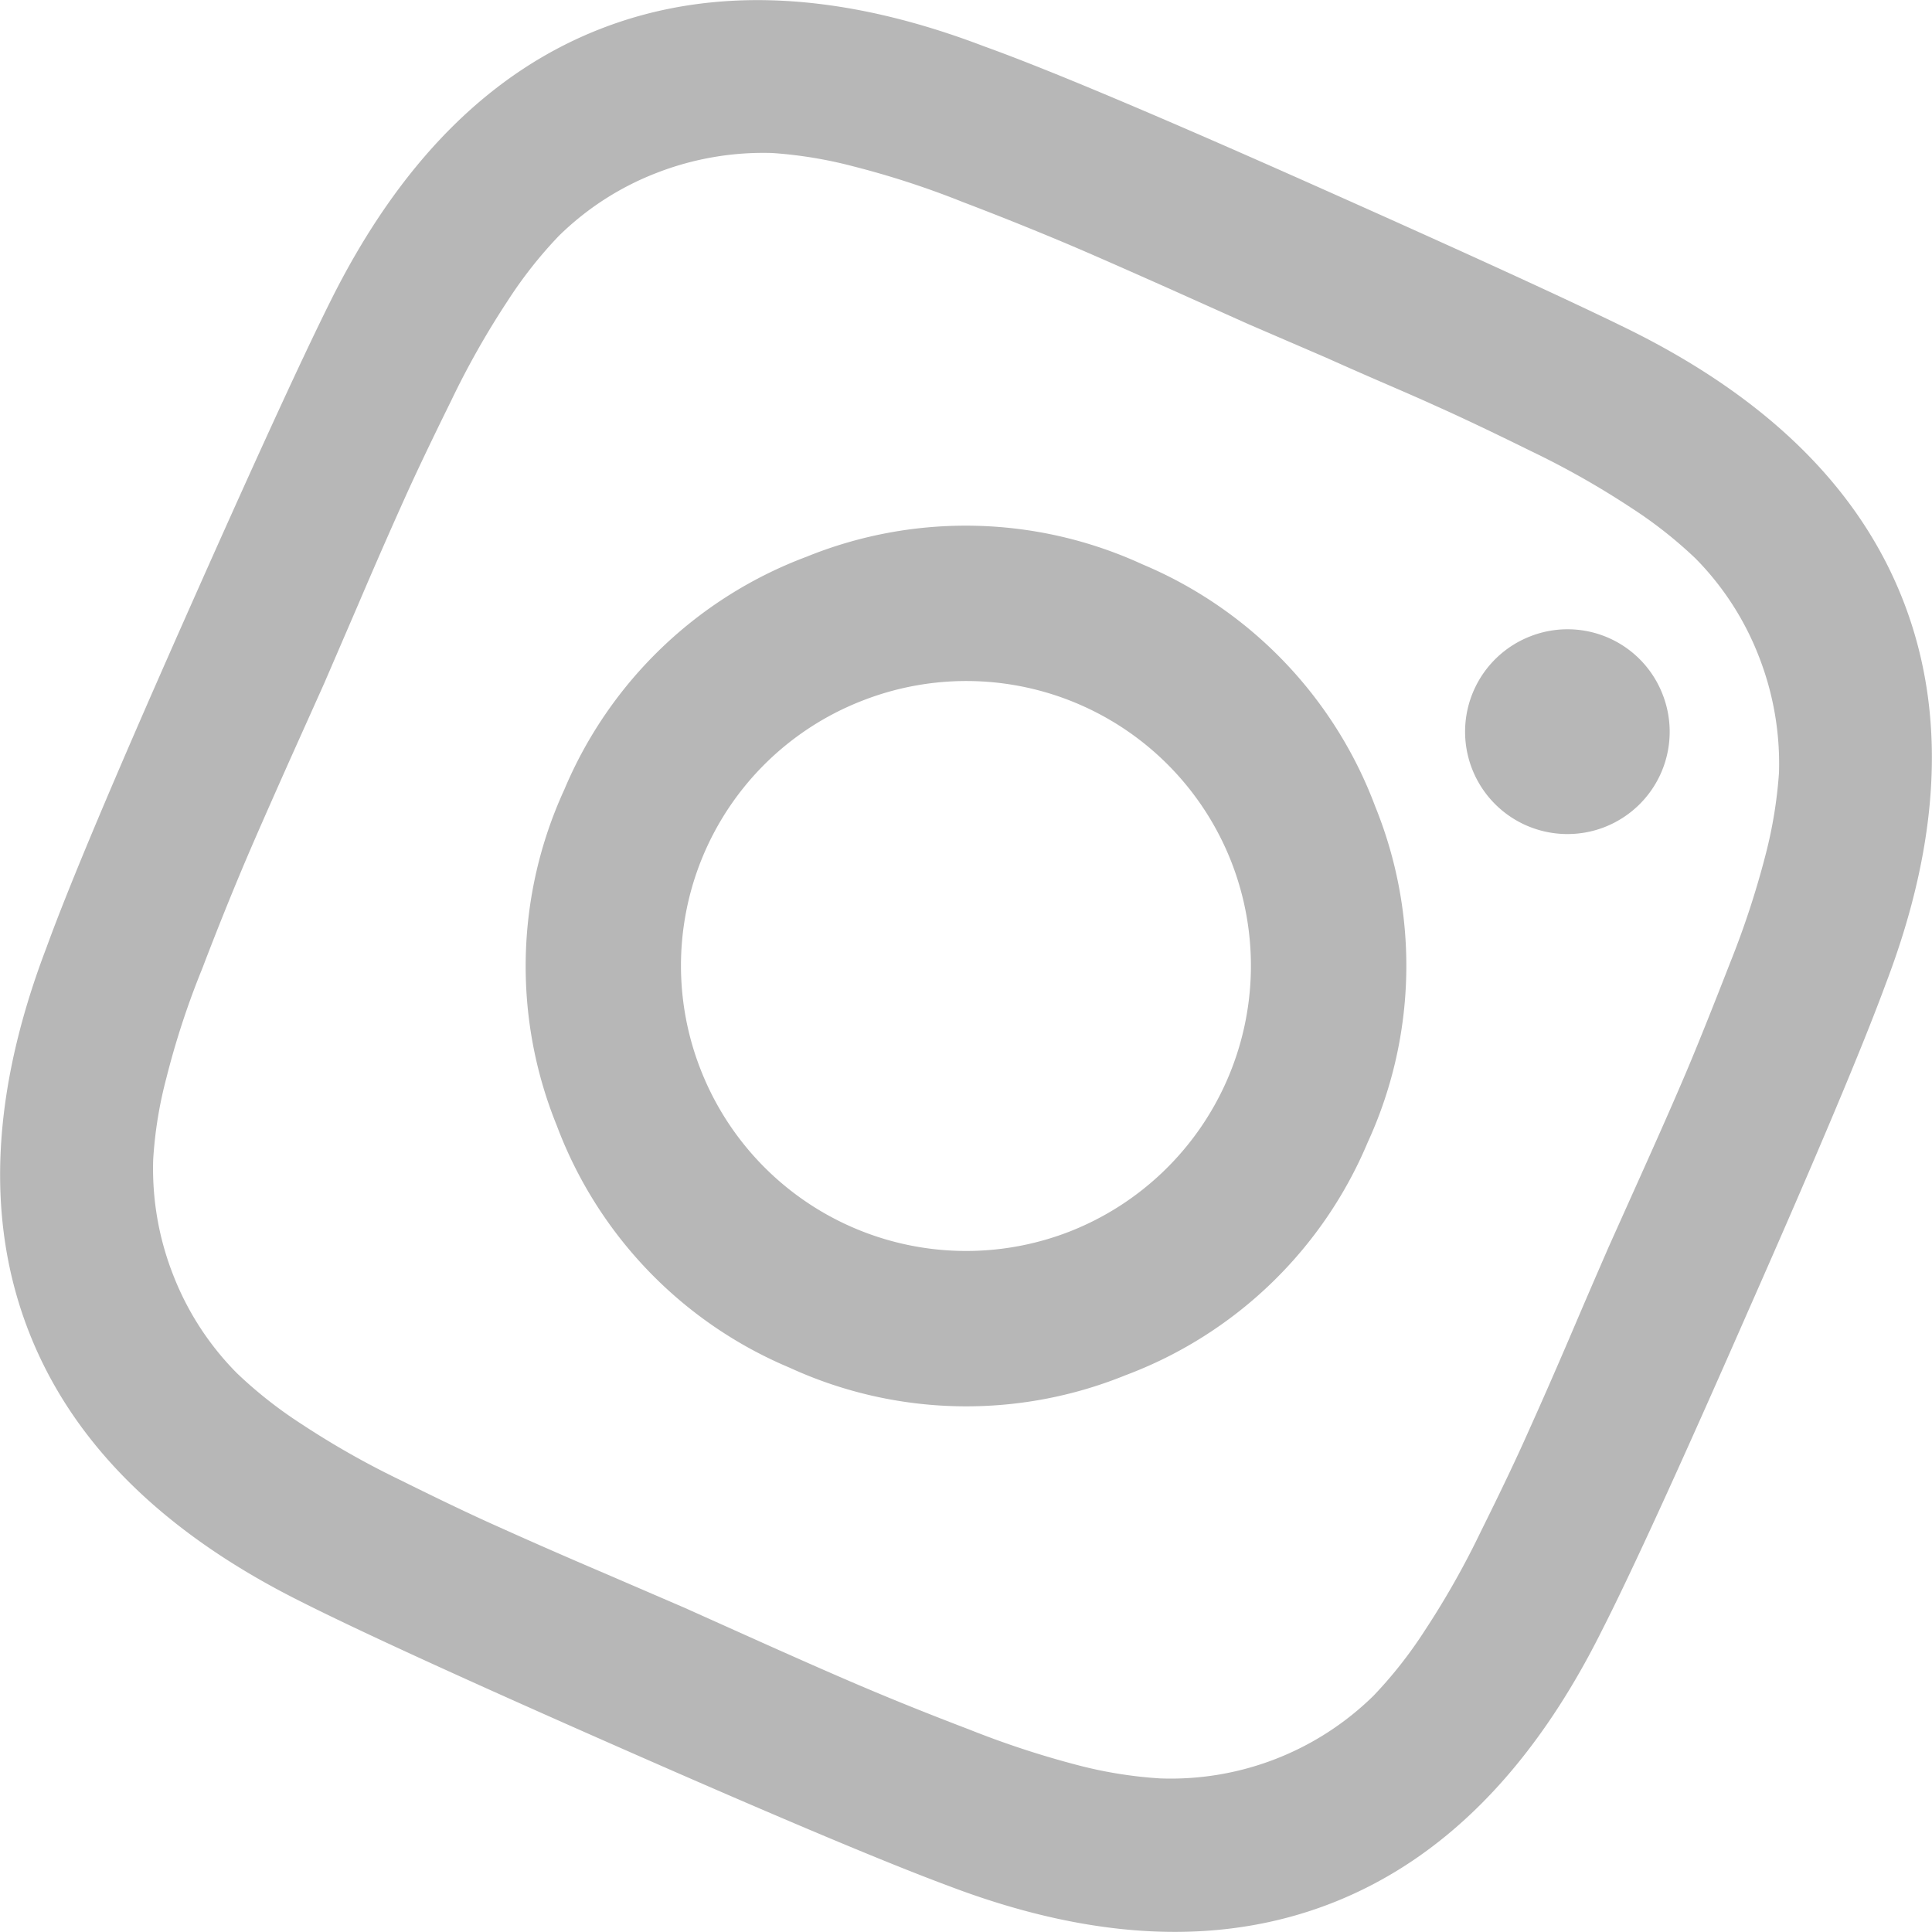 <svg xmlns="http://www.w3.org/2000/svg" viewBox="0 0 96.85 96.85"><defs><style>.cls-1{fill:#b7b7b7;}</style></defs><title>Asset 13</title><g id="Layer_2" data-name="Layer 2"><g id="intro"><path class="cls-1" d="M87.66,65.66q-5.13,11.7-7.36,16.08Q75.11,92.15,66.74,95.41T47.5,94.52q-4.61-1.71-16.31-6.86T15.11,80.3Q4.7,75.11,1.44,66.74T2.33,47.5Q4,42.9,9.19,31.19t7.37-16.08Q21.74,4.7,30.12,1.44t19.23.89Q54,4,65.66,9.19t16.08,7.37q10.41,5.18,13.67,13.56t-.89,19.23Q92.81,54,87.66,65.66ZM66.48,17.93l-3.92-1.69-3.9-1.75c-2.36-1.05-4.15-1.84-5.39-2.36s-2.9-1.2-5-2a44,44,0,0,0-5.49-1.79,21.79,21.79,0,0,0-4.07-.67,14.74,14.74,0,0,0-5.8,1A14.37,14.37,0,0,0,28,11.84a21.8,21.8,0,0,0-2.55,3.24,42.47,42.47,0,0,0-2.83,5q-1.48,3-2.32,4.87c-.55,1.22-1.34,3-2.36,5.39l-1.69,3.92-1.75,3.9c-1.05,2.36-1.84,4.15-2.36,5.39s-1.2,2.9-2,5a41.13,41.13,0,0,0-1.8,5.49,20.89,20.89,0,0,0-.66,4.07,14.56,14.56,0,0,0,1,5.8,14.37,14.37,0,0,0,3.2,4.93,21.8,21.8,0,0,0,3.24,2.55,42.47,42.47,0,0,0,5,2.83q3,1.49,4.87,2.32c1.22.55,3,1.34,5.39,2.36l3.92,1.69,3.9,1.75q3.53,1.58,5.39,2.36c1.23.52,2.9,1.2,5,2a46,46,0,0,0,5.49,1.8,21.58,21.58,0,0,0,4.07.65A14.5,14.5,0,0,0,68.86,85a21.8,21.8,0,0,0,2.55-3.24,42.47,42.47,0,0,0,2.83-5q1.49-3,2.32-4.87c.55-1.22,1.34-3,2.36-5.39s1.59-3.68,1.69-3.92l1.75-3.9q1.58-3.52,2.36-5.39t2-5a44.26,44.26,0,0,0,1.8-5.49,22.54,22.54,0,0,0,.66-4.07,14.74,14.74,0,0,0-1-5.8A14.37,14.37,0,0,0,85,28a21.8,21.8,0,0,0-3.24-2.55,42.47,42.47,0,0,0-5-2.83q-3-1.48-4.87-2.31C70.65,19.74,68.86,19,66.48,17.93Zm2.46,22.5a21.21,21.21,0,0,1-.38,16.84A21.24,21.24,0,0,1,56.42,68.94a21.21,21.21,0,0,1-16.84-.38A21.24,21.24,0,0,1,27.91,56.42a21.21,21.21,0,0,1,.38-16.84A21.24,21.24,0,0,1,40.43,27.91a21.21,21.21,0,0,1,16.84.38A21.24,21.24,0,0,1,68.94,40.43ZM53.61,61.74a14.31,14.31,0,0,0,8.13-18.5,14.27,14.27,0,0,0-18.5-8.12,14.25,14.25,0,0,0-8.12,18.49,14.29,14.29,0,0,0,18.49,8.13ZM83.35,34.82a5.13,5.13,0,0,1-2.91,6.64,5.13,5.13,0,1,1-3.73-9.56,5.11,5.11,0,0,1,6.64,2.92Z"/></g></g></svg>